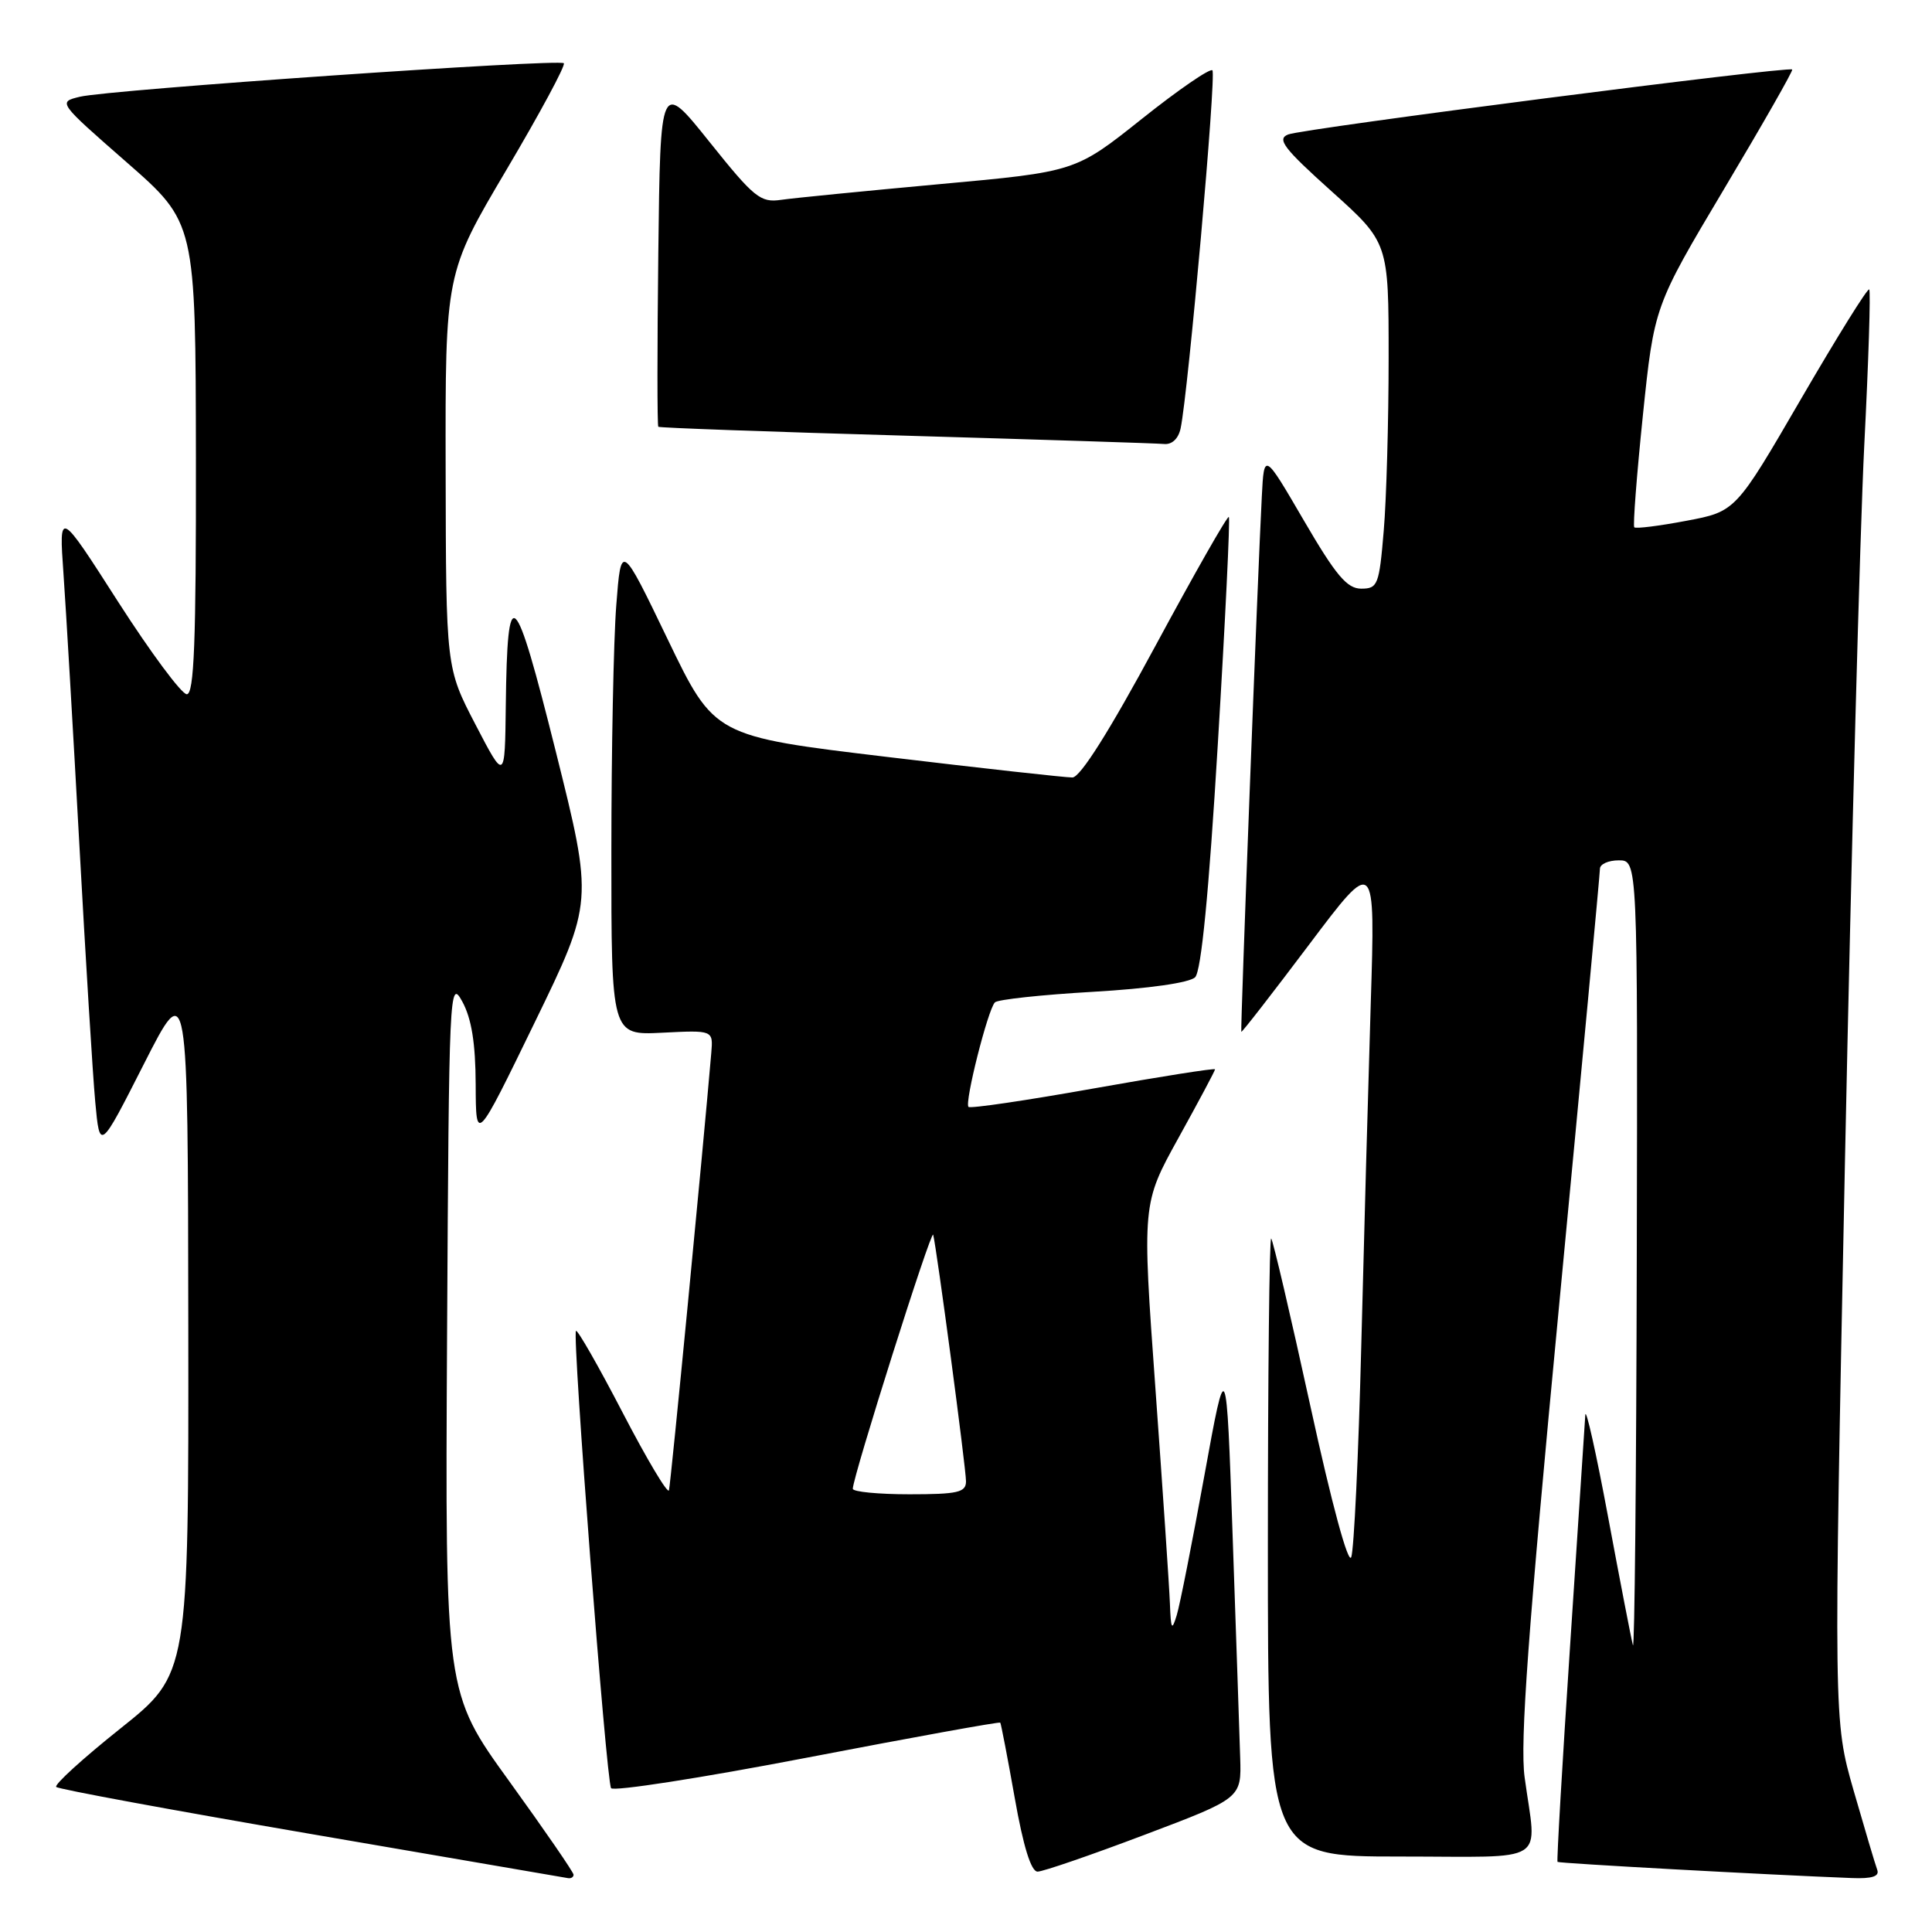 <?xml version="1.0" encoding="UTF-8" standalone="no"?>
<!DOCTYPE svg PUBLIC "-//W3C//DTD SVG 1.1//EN" "http://www.w3.org/Graphics/SVG/1.1/DTD/svg11.dtd" >
<svg xmlns="http://www.w3.org/2000/svg" xmlns:xlink="http://www.w3.org/1999/xlink" version="1.1" viewBox="0 0 256 256">
 <g >
 <path fill="currentColor"
d=" M 76.00 248.41 C 76.00 248.08 72.17 242.52 67.49 236.04 C 58.98 224.27 58.98 224.27 59.24 176.89 C 59.49 131.13 59.56 129.61 61.25 132.70 C 62.48 134.95 63.01 138.21 63.03 143.70 C 63.06 151.50 63.06 151.50 70.84 135.50 C 78.62 119.50 78.62 119.50 73.64 99.56 C 68.15 77.61 67.22 76.76 67.02 93.50 C 66.90 103.50 66.90 103.50 63.00 96.00 C 59.10 88.50 59.10 88.50 59.05 62.35 C 59.00 36.21 59.00 36.21 67.09 22.53 C 71.54 15.01 74.97 8.64 74.71 8.38 C 74.09 7.76 14.39 11.89 10.58 12.82 C 7.67 13.53 7.67 13.53 16.79 21.51 C 25.92 29.50 25.92 29.50 25.96 60.75 C 25.99 85.11 25.72 92.00 24.75 91.99 C 24.06 91.98 19.97 86.47 15.65 79.74 C 7.81 67.50 7.81 67.50 8.41 76.00 C 8.74 80.67 9.69 96.88 10.52 112.00 C 11.35 127.12 12.29 142.43 12.62 146.00 C 13.22 152.50 13.22 152.50 19.06 141.00 C 24.90 129.50 24.90 129.50 24.95 175.66 C 25.00 221.82 25.00 221.82 15.96 229.03 C 10.98 233.00 7.15 236.49 7.45 236.78 C 7.74 237.08 22.95 239.88 41.24 243.02 C 59.53 246.16 74.84 248.79 75.25 248.86 C 75.66 248.94 76.00 248.73 76.00 248.41 Z  M 248.74 247.75 C 248.48 247.06 247.08 242.33 245.61 237.24 C 242.96 227.98 242.96 227.98 244.47 153.74 C 245.31 112.91 246.46 70.33 247.02 59.11 C 247.59 47.90 247.89 38.55 247.68 38.35 C 247.47 38.14 243.40 44.68 238.64 52.87 C 229.98 67.78 229.98 67.78 223.44 69.01 C 219.85 69.69 216.75 70.08 216.55 69.87 C 216.36 69.67 216.87 62.99 217.69 55.04 C 219.19 40.59 219.19 40.59 228.45 25.04 C 233.55 16.49 237.61 9.37 237.48 9.21 C 237.10 8.73 172.65 17.03 170.68 17.82 C 169.16 18.42 170.09 19.65 176.43 25.34 C 184.00 32.14 184.00 32.14 184.00 47.42 C 184.00 55.82 183.71 66.14 183.35 70.35 C 182.75 77.51 182.56 78.00 180.37 78.00 C 178.49 78.00 177.02 76.26 172.77 68.97 C 167.50 59.93 167.50 59.93 167.20 65.72 C 166.67 75.66 164.34 136.49 164.48 136.72 C 164.55 136.84 168.57 131.66 173.42 125.22 C 182.24 113.50 182.24 113.50 181.63 133.00 C 181.30 143.72 180.73 164.20 180.37 178.50 C 180.01 192.80 179.41 205.32 179.05 206.32 C 178.67 207.41 176.47 199.33 173.64 186.35 C 171.02 174.36 168.68 164.35 168.44 164.11 C 168.20 163.86 168.00 182.19 168.00 204.83 C 168.00 246.00 168.00 246.00 185.50 246.00 C 205.52 246.00 203.61 247.22 202.02 235.50 C 201.39 230.92 202.48 216.09 206.60 172.87 C 209.57 141.72 212.00 115.74 212.00 115.12 C 212.00 114.50 213.12 114.00 214.50 114.00 C 217.00 114.00 217.00 114.00 216.88 166.75 C 216.82 195.76 216.59 218.82 216.37 218.00 C 216.15 217.18 214.67 209.53 213.08 201.00 C 211.49 192.47 210.13 186.40 210.06 187.50 C 209.99 188.60 209.09 202.32 208.05 218.00 C 207.01 233.67 206.26 246.59 206.38 246.71 C 206.56 246.90 234.38 248.43 245.36 248.85 C 248.07 248.96 249.07 248.63 248.74 247.75 Z  M 151.64 243.13 C 164.50 238.27 164.50 238.27 164.33 232.88 C 164.24 229.92 163.79 216.70 163.33 203.50 C 162.50 179.50 162.50 179.50 159.59 195.50 C 157.99 204.30 156.35 212.62 155.93 214.00 C 155.28 216.15 155.15 215.95 155.02 212.50 C 154.94 210.30 154.07 197.47 153.10 184.00 C 151.33 159.50 151.33 159.50 156.16 150.77 C 158.82 145.96 161.00 141.88 161.00 141.69 C 161.00 141.51 153.75 142.65 144.89 144.23 C 136.03 145.81 128.58 146.91 128.33 146.67 C 127.78 146.12 130.90 133.76 131.83 132.82 C 132.20 132.44 138.05 131.81 144.82 131.42 C 152.24 130.99 157.63 130.22 158.36 129.49 C 159.17 128.69 160.18 118.35 161.37 98.55 C 162.36 82.21 163.01 68.68 162.83 68.50 C 162.64 68.31 158.27 76.00 153.10 85.58 C 147.00 96.89 143.14 103.01 142.10 103.02 C 141.22 103.03 130.19 101.81 117.58 100.30 C 94.66 97.56 94.66 97.56 88.48 84.73 C 82.30 71.90 82.30 71.90 81.66 80.20 C 81.30 84.77 81.01 99.45 81.01 112.84 C 81.00 137.18 81.00 137.18 87.75 136.84 C 94.50 136.50 94.50 136.50 94.25 139.50 C 93.18 152.08 88.87 196.70 88.64 197.47 C 88.48 198.00 85.73 193.39 82.52 187.21 C 79.31 181.03 76.52 176.15 76.32 176.35 C 75.80 176.87 80.33 235.91 80.97 236.94 C 81.26 237.40 92.94 235.59 106.92 232.90 C 120.91 230.21 132.43 228.12 132.54 228.26 C 132.64 228.39 133.51 232.89 134.46 238.25 C 135.59 244.67 136.63 248.00 137.48 248.00 C 138.19 248.00 144.56 245.81 151.64 243.13 Z  M 156.44 56.75 C 157.45 51.97 161.19 9.86 160.65 9.32 C 160.34 9.01 156.13 11.90 151.29 15.76 C 142.50 22.76 142.50 22.76 124.50 24.40 C 114.60 25.31 105.15 26.24 103.50 26.48 C 100.76 26.88 99.93 26.20 94.00 18.79 C 87.50 10.67 87.50 10.67 87.23 33.48 C 87.08 46.03 87.08 56.41 87.23 56.55 C 87.38 56.69 102.12 57.22 120.00 57.73 C 137.88 58.25 153.28 58.74 154.23 58.83 C 155.29 58.94 156.15 58.13 156.44 56.75 Z  M 113.00 197.27 C 113.00 195.70 123.42 162.77 123.65 163.61 C 124.10 165.24 128.00 194.53 128.00 196.28 C 128.00 197.75 126.93 198.00 120.50 198.00 C 116.38 198.00 113.00 197.67 113.00 197.27 Z "/>
</g>
</svg>